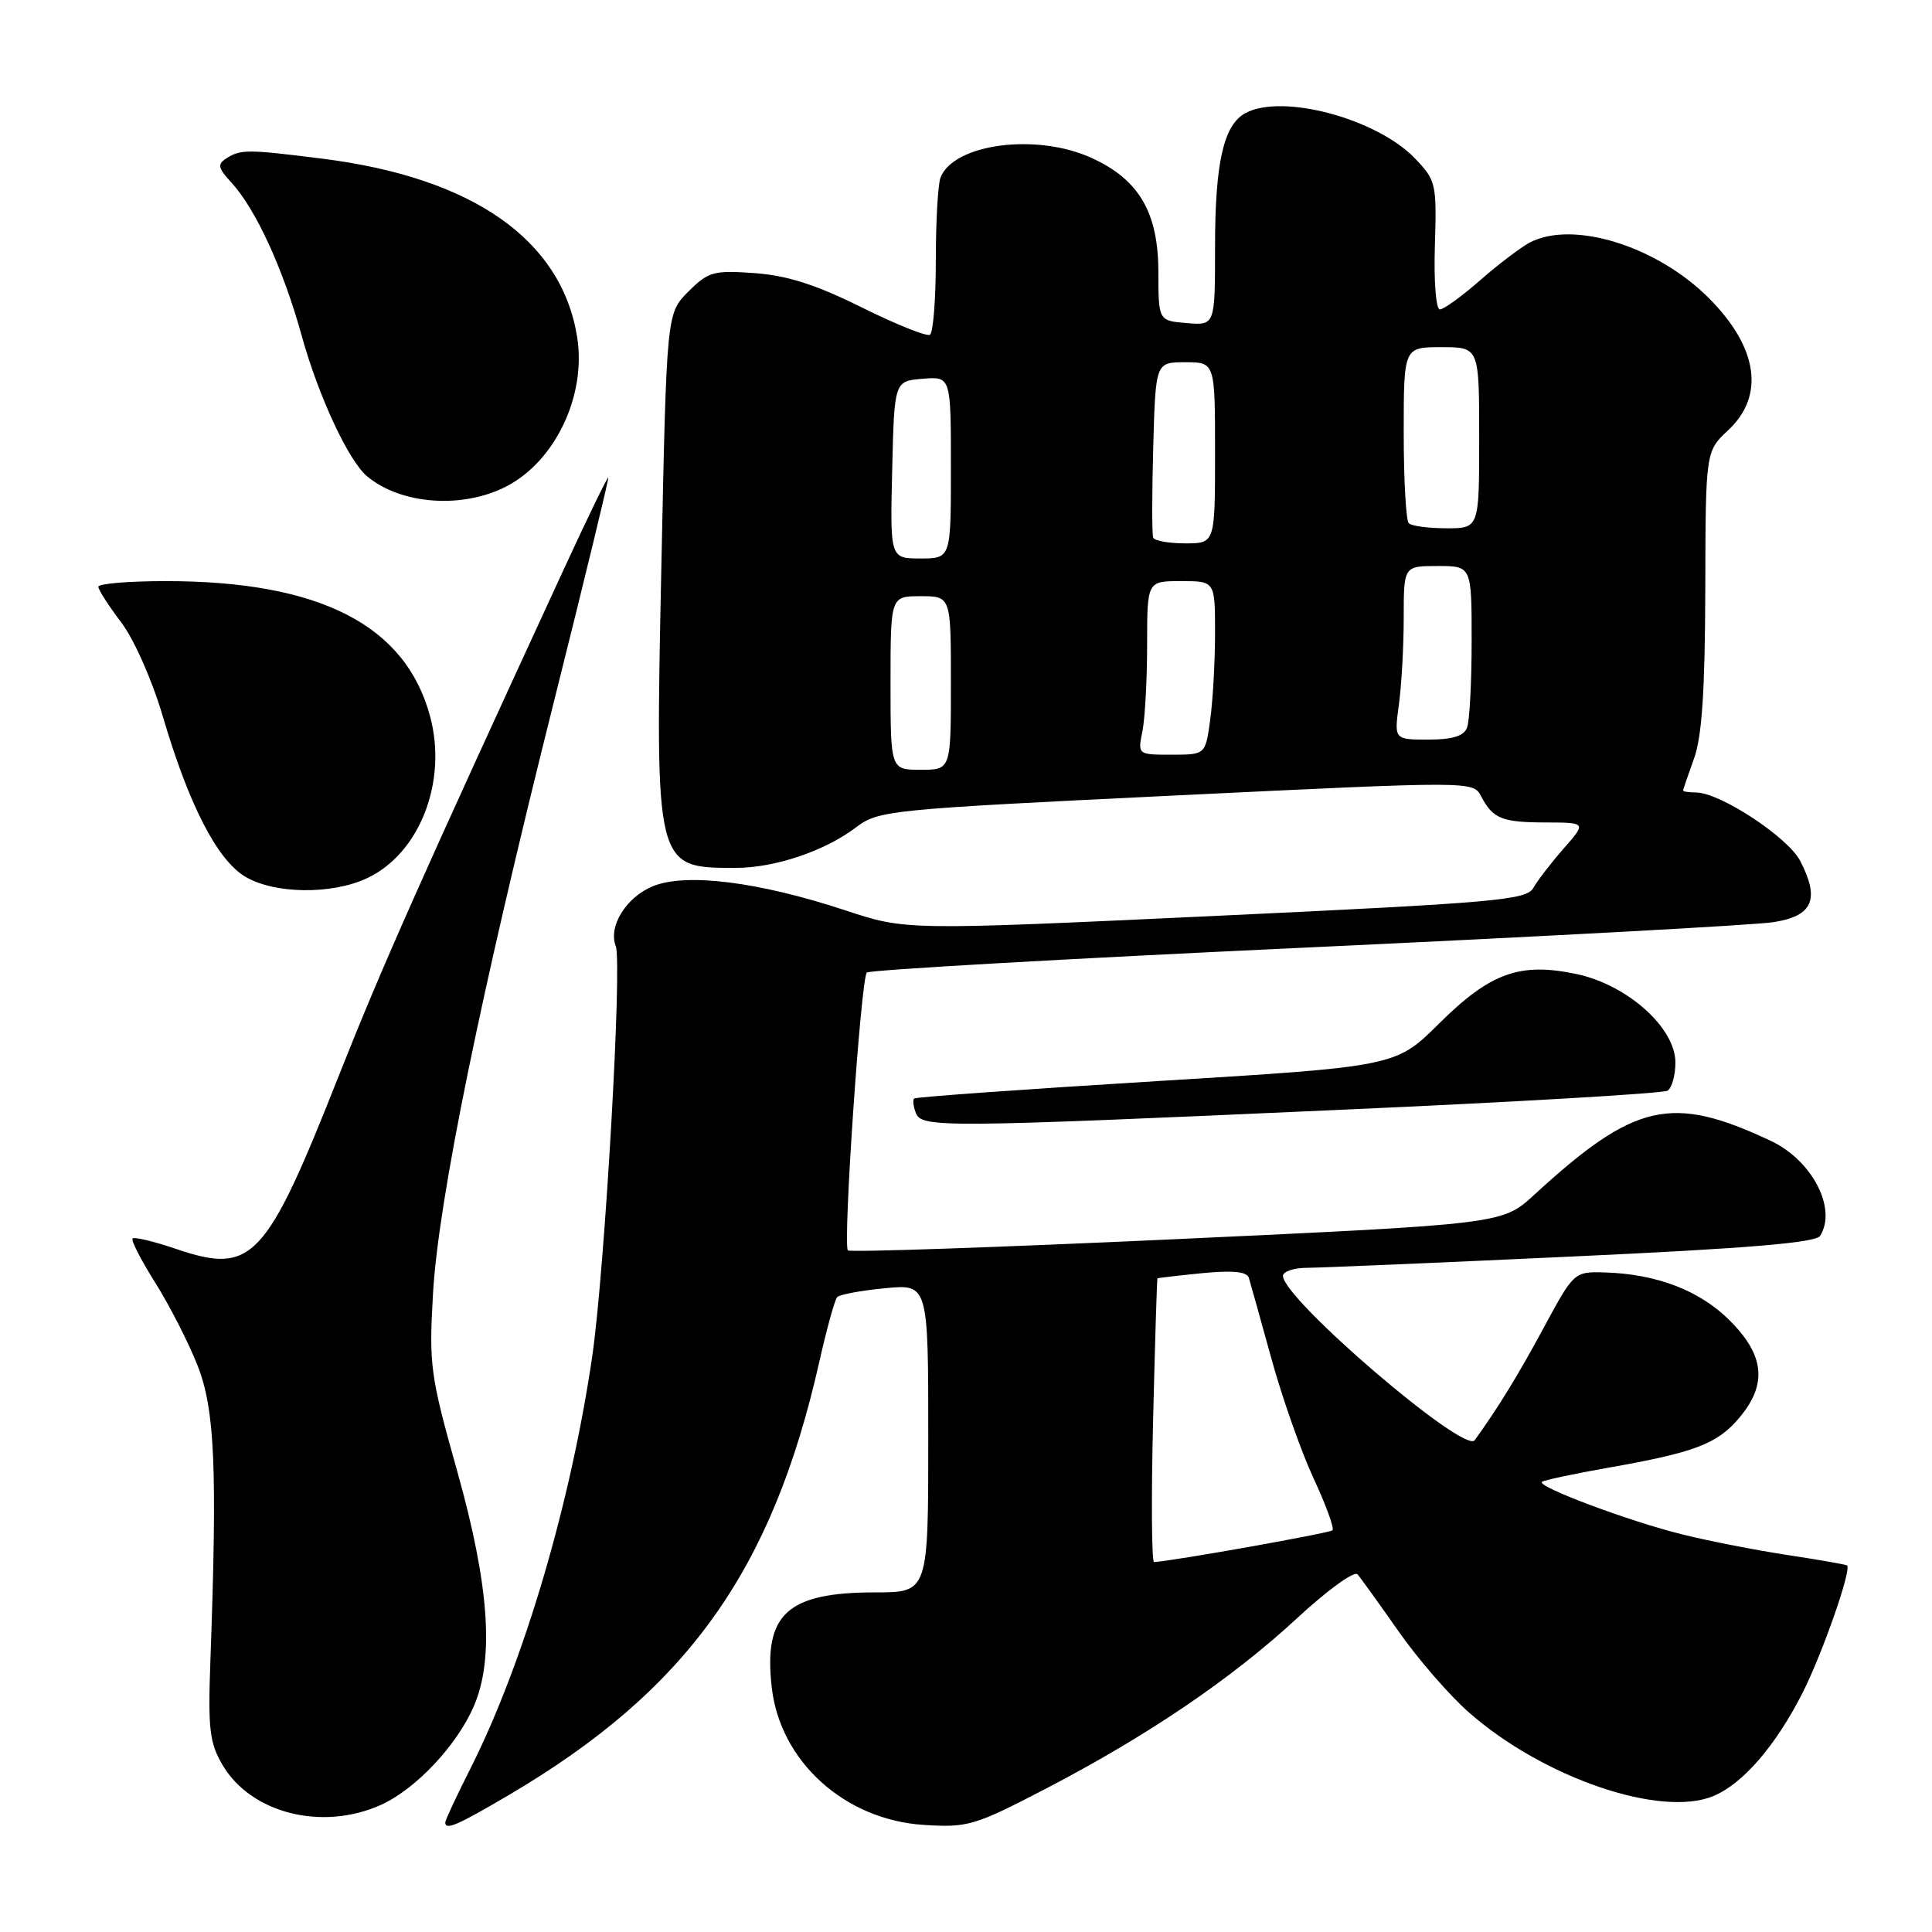 <?xml version="1.0" encoding="UTF-8" standalone="no"?>
<!DOCTYPE svg PUBLIC "-//W3C//DTD SVG 1.1//EN" "http://www.w3.org/Graphics/SVG/1.1/DTD/svg11.dtd" >
<svg xmlns="http://www.w3.org/2000/svg" xmlns:xlink="http://www.w3.org/1999/xlink" version="1.1" viewBox="0 0 256 256">
 <g >
 <path fill="currentColor"
d=" M 67.44 237.84 C 91.00 223.97 102.30 208.21 108.55 180.50 C 109.54 176.10 110.61 172.22 110.93 171.88 C 111.24 171.53 114.09 171.00 117.25 170.70 C 123.00 170.14 123.00 170.14 123.00 190.57 C 123.00 211.00 123.00 211.00 115.95 211.00 C 104.29 211.00 101.16 213.88 102.26 223.58 C 103.36 233.39 111.93 241.15 122.41 241.81 C 128.24 242.18 129.13 241.92 138.54 237.03 C 152.06 230.00 163.20 222.44 171.87 214.42 C 175.85 210.73 179.46 208.11 179.88 208.61 C 180.31 209.10 182.74 212.49 185.30 216.14 C 187.85 219.79 192.05 224.63 194.62 226.89 C 204.47 235.56 220.02 240.89 227.02 237.99 C 230.94 236.37 235.33 231.28 238.90 224.21 C 241.50 219.04 245.36 207.99 244.75 207.43 C 244.61 207.31 241.12 206.70 237.00 206.07 C 232.88 205.45 226.57 204.22 223.00 203.34 C 216.02 201.63 203.66 197.01 204.31 196.36 C 204.53 196.14 208.46 195.30 213.05 194.49 C 224.58 192.46 227.54 191.34 230.47 187.86 C 234.20 183.43 233.82 179.59 229.21 174.98 C 225.21 170.98 219.48 168.79 212.53 168.60 C 208.58 168.50 208.53 168.55 204.48 176.06 C 201.17 182.20 198.42 186.68 195.40 190.84 C 194.04 192.71 170.00 172.10 170.00 169.06 C 170.00 168.48 171.46 167.99 173.25 167.99 C 175.04 167.98 190.87 167.31 208.44 166.49 C 231.62 165.42 240.59 164.67 241.17 163.76 C 243.45 160.16 240.13 153.75 234.64 151.17 C 221.48 144.98 216.61 146.09 203.29 158.32 C 199.07 162.19 199.07 162.19 155.96 164.19 C 132.25 165.28 112.62 165.96 112.35 165.68 C 111.66 164.99 114.07 129.65 114.86 128.87 C 115.21 128.52 141.38 127.03 173.00 125.56 C 204.62 124.09 232.53 122.58 235.00 122.19 C 240.21 121.38 241.17 119.17 238.54 114.08 C 236.91 110.93 227.93 105.03 224.75 105.01 C 223.79 105.00 223.01 104.89 223.02 104.75 C 223.02 104.61 223.68 102.70 224.47 100.50 C 225.52 97.59 225.92 91.52 225.96 78.15 C 226.00 59.80 226.00 59.80 229.00 57.00 C 233.89 52.43 232.94 46.01 226.41 39.48 C 219.52 32.58 208.38 29.14 202.68 32.15 C 201.48 32.79 198.52 35.04 196.11 37.15 C 193.69 39.27 191.30 41.00 190.79 41.00 C 190.27 41.00 189.98 37.25 190.13 32.51 C 190.38 24.35 190.28 23.90 187.51 21.01 C 182.45 15.72 169.93 12.36 165.04 14.98 C 162.14 16.53 161.00 21.52 161.00 32.71 C 161.00 43.12 161.00 43.12 157.25 42.81 C 153.50 42.50 153.50 42.50 153.49 35.99 C 153.47 28.12 150.91 23.77 144.60 20.91 C 137.32 17.60 126.35 19.05 124.62 23.54 C 124.28 24.44 124.00 29.38 124.00 34.52 C 124.00 39.67 123.65 44.10 123.22 44.36 C 122.80 44.62 118.73 42.99 114.18 40.73 C 108.12 37.72 104.33 36.51 100.00 36.19 C 94.54 35.80 93.86 35.99 91.21 38.64 C 88.33 41.52 88.33 41.52 87.64 74.76 C 86.80 115.09 86.78 115.00 97.46 115.00 C 102.67 115.00 109.29 112.77 113.43 109.63 C 116.41 107.37 117.66 107.25 155.85 105.40 C 195.15 103.50 195.20 103.50 196.25 105.50 C 197.82 108.49 198.99 108.97 204.85 108.98 C 210.21 109.00 210.21 109.00 207.19 112.44 C 205.53 114.33 203.72 116.68 203.17 117.66 C 202.27 119.26 198.23 119.62 161.11 121.36 C 120.04 123.28 120.04 123.28 112.06 120.64 C 100.49 116.82 90.86 115.62 86.46 117.45 C 82.95 118.92 80.58 122.75 81.59 125.36 C 82.47 127.67 80.14 168.28 78.47 179.75 C 75.62 199.21 69.40 220.28 62.39 234.23 C 60.52 237.92 59.00 241.19 59.00 241.48 C 59.00 242.56 60.58 241.88 67.44 237.84 Z  M 50.51 239.14 C 55.12 237.04 60.55 231.26 62.79 226.07 C 65.51 219.78 64.82 210.04 60.60 195.00 C 57.02 182.28 56.83 180.92 57.37 171.50 C 58.06 159.18 63.63 131.92 73.39 93.00 C 77.46 76.78 80.70 63.40 80.60 63.29 C 80.49 63.17 77.87 68.57 74.77 75.29 C 55.73 116.58 50.59 128.15 44.91 142.50 C 35.21 167.04 33.44 168.92 23.33 165.49 C 20.39 164.49 17.80 163.87 17.57 164.10 C 17.33 164.33 18.69 166.98 20.58 169.98 C 22.47 172.99 25.00 177.93 26.19 180.97 C 28.47 186.79 28.80 194.52 27.88 220.00 C 27.55 229.13 27.76 230.94 29.50 233.89 C 33.29 240.30 42.74 242.66 50.51 239.14 Z  M 177.71 147.05 C 200.93 146.02 220.39 144.88 220.96 144.52 C 221.53 144.17 222.00 142.49 222.00 140.79 C 222.00 136.20 215.68 130.53 208.96 129.08 C 201.41 127.47 197.49 128.87 190.66 135.65 C 184.94 141.32 184.94 141.32 153.22 143.26 C 135.77 144.33 121.33 145.36 121.13 145.56 C 120.92 145.75 121.02 146.61 121.35 147.46 C 122.11 149.45 124.61 149.43 177.71 147.05 Z  M 48.69 116.34 C 55.61 113.06 59.30 103.58 57.00 94.96 C 53.77 82.83 42.39 77.00 21.95 77.00 C 17.03 77.00 13.01 77.34 13.03 77.75 C 13.04 78.16 14.41 80.29 16.07 82.48 C 17.78 84.74 20.17 90.15 21.59 94.98 C 25.01 106.60 28.74 113.87 32.44 116.13 C 36.29 118.47 43.98 118.58 48.69 116.34 Z  M 67.10 64.45 C 73.60 61.09 77.72 52.38 76.47 44.64 C 74.40 31.75 62.63 23.52 42.67 21.02 C 32.82 19.78 31.90 19.78 30.03 20.96 C 28.77 21.76 28.87 22.24 30.67 24.20 C 33.89 27.71 37.53 35.63 39.98 44.50 C 42.21 52.53 46.19 61.08 48.66 63.13 C 53.17 66.87 61.29 67.45 67.10 64.45 Z  M 152.79 188.25 C 153.04 177.94 153.30 169.45 153.37 169.39 C 153.44 169.33 156.11 169.02 159.31 168.70 C 163.34 168.31 165.22 168.49 165.48 169.32 C 165.68 169.97 167.02 174.78 168.46 180.00 C 169.90 185.22 172.42 192.38 174.06 195.90 C 175.70 199.42 176.82 202.51 176.56 202.77 C 176.19 203.15 155.14 206.89 152.92 206.98 C 152.60 206.99 152.54 198.56 152.79 188.25 Z  M 118.00 90.50 C 118.00 79.00 118.00 79.00 122.00 79.00 C 126.00 79.00 126.00 79.00 126.00 90.50 C 126.00 102.00 126.00 102.00 122.00 102.00 C 118.00 102.00 118.00 102.00 118.00 90.50 Z  M 151.38 96.88 C 151.72 95.16 152.00 89.98 152.00 85.38 C 152.00 77.00 152.00 77.00 156.50 77.00 C 161.00 77.00 161.00 77.00 161.00 83.86 C 161.00 87.63 160.71 92.81 160.36 95.36 C 159.73 100.00 159.73 100.00 155.24 100.00 C 150.75 100.00 150.75 100.00 151.38 96.88 Z  M 185.36 93.36 C 185.71 90.81 186.00 85.63 186.00 81.86 C 186.00 75.00 186.00 75.00 190.50 75.00 C 195.00 75.00 195.00 75.00 195.00 84.92 C 195.00 90.37 194.73 95.55 194.39 96.42 C 193.96 97.54 192.46 98.00 189.26 98.00 C 184.73 98.00 184.73 98.00 185.36 93.36 Z  M 118.22 62.25 C 118.50 50.50 118.50 50.50 122.25 50.19 C 126.00 49.88 126.00 49.88 126.00 61.94 C 126.00 74.00 126.00 74.00 121.97 74.00 C 117.94 74.00 117.94 74.00 118.22 62.25 Z  M 152.81 71.25 C 152.63 70.84 152.64 65.44 152.81 59.25 C 153.12 48.00 153.12 48.00 157.06 48.00 C 161.00 48.00 161.00 48.00 161.00 60.00 C 161.00 72.00 161.00 72.00 157.06 72.00 C 154.89 72.00 152.98 71.66 152.81 71.25 Z  M 186.67 69.33 C 186.30 68.97 186.00 63.57 186.00 57.33 C 186.00 46.00 186.00 46.00 191.00 46.00 C 196.00 46.00 196.00 46.00 196.00 58.00 C 196.00 70.00 196.00 70.00 191.67 70.00 C 189.28 70.00 187.03 69.70 186.67 69.33 Z "/>
</g>
</svg>
